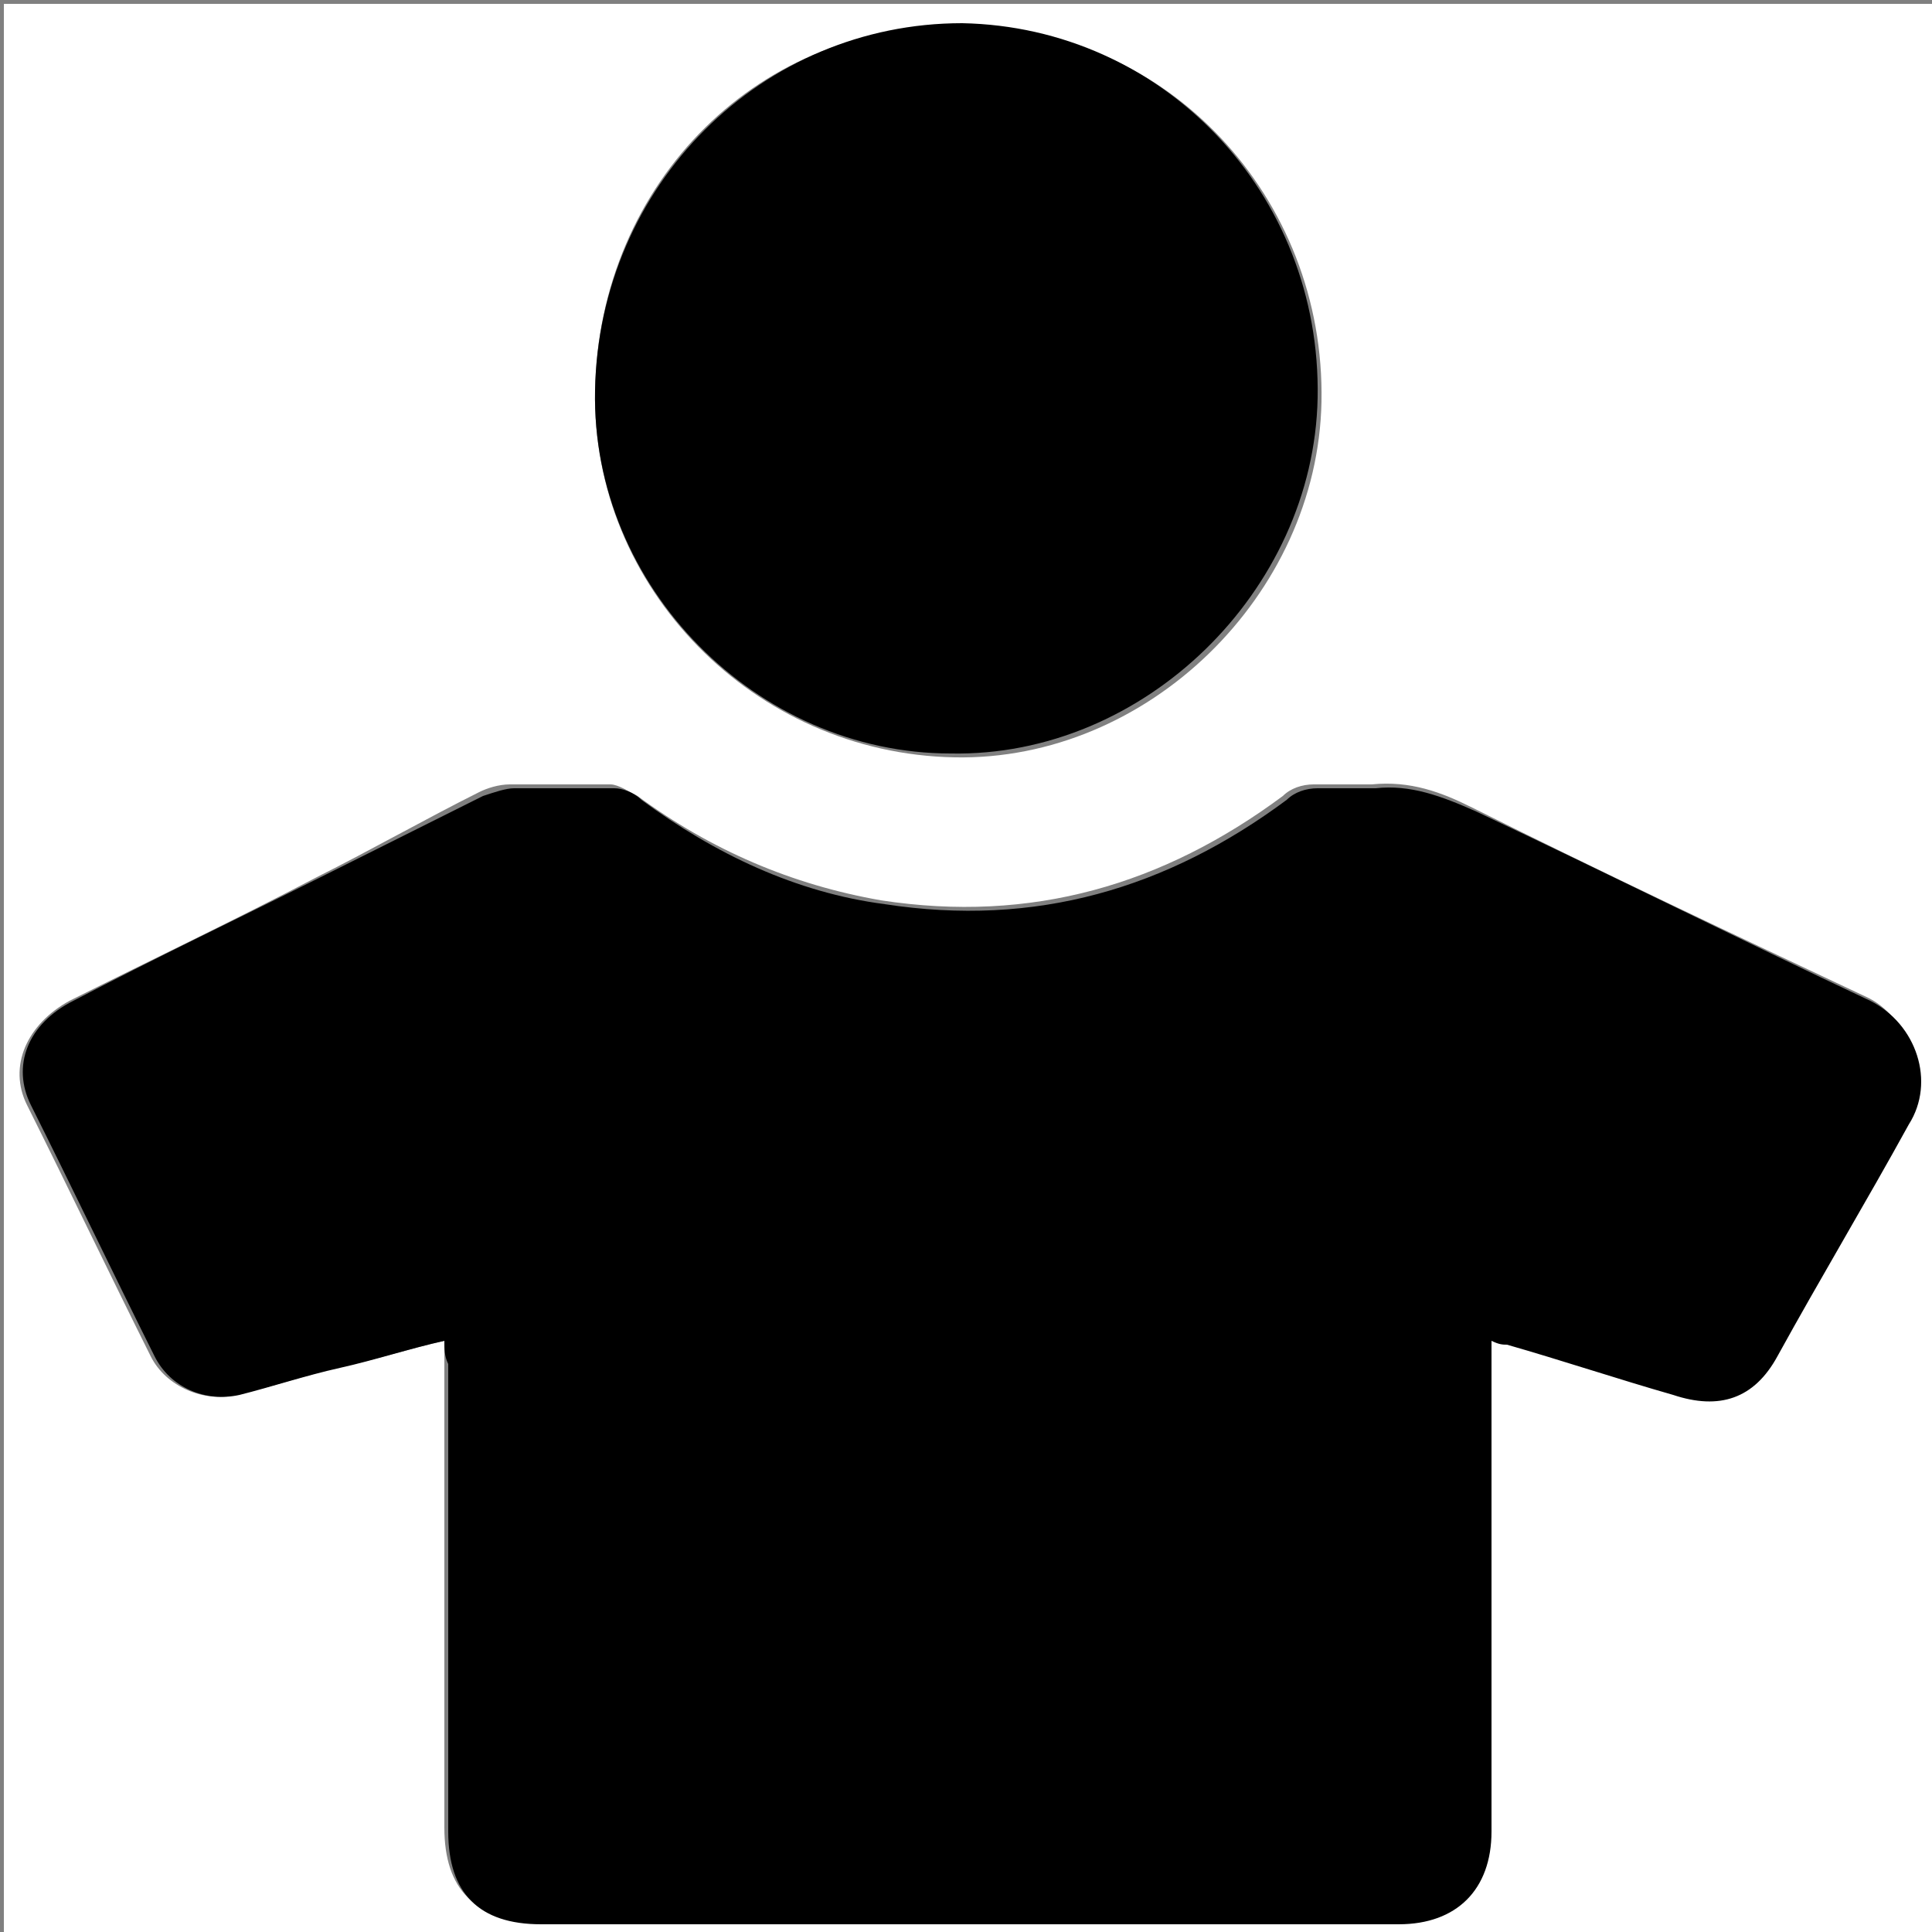 <?xml version="1.0" encoding="utf-8"?>
<!-- Generator: Adobe Illustrator 19.0.0, SVG Export Plug-In . SVG Version: 6.00 Build 0)  -->
<svg version="1.1" id="Layer_1" xmlns="http://www.w3.org/2000/svg" xmlns:xlink="http://www.w3.org/1999/xlink" x="0px" y="0px"
	 viewBox="0 0 50 50" style="enable-background:new 0 0 50 50;" xml:space="preserve">
<rect x="0" y="0" width="50" height="50" fill="#808080" stroke="none"/>
<style type="text/css">
	.st0{fill:#FFFFFF;}
</style>
<g id="XMLID_1_">
	<path id="XMLID_25_" class="st0" d="M50.1,50.1c-16.7,0-33.3,0-50,0c0-16.7,0-33.3,0-50c16.7,0,33.3,0,50,0
		C50.1,16.8,50.1,33.4,50.1,50.1z M11.5,34.7c0,0.2,0,0.4,0,0.5c0,4,0,8,0,12.1c0,1.6,0.8,2.4,2.4,2.4c7.4,0,14.8,0,22.2,0
		c1.5,0,2.4-0.9,2.4-2.4c0-3.8,0-7.6,0-11.4c0-0.4,0-0.8,0-1.3c0.2,0,0.3,0,0.4,0.1c1.4,0.4,2.9,0.8,4.3,1.3c1.2,0.4,2.1,0,2.7-1
		c1.1-2,2.3-4,3.4-6c0.6-1.1,0.1-2.7-1-3.2c-3.4-1.6-6.8-3.2-10.2-4.9c-0.8-0.4-1.6-0.7-2.6-0.6c-0.5,0-1,0-1.5,0
		c-0.3,0-0.6,0.1-0.8,0.3c-3.1,2.3-6.5,3.3-10.4,2.7c-2.3-0.4-4.4-1.3-6.3-2.7c-0.2-0.1-0.5-0.3-0.7-0.3c-0.9,0-1.7,0-2.6,0
		c-0.3,0-0.6,0.1-0.8,0.2C11,21.2,9.6,22,8.2,22.7c-2.1,1.1-4.2,2.1-6.4,3.2c-1.1,0.6-1.6,1.7-1.1,2.7c1.1,2.2,2.1,4.3,3.2,6.5
		c0.4,0.8,1.4,1.2,2.2,1c0.9-0.2,1.8-0.5,2.6-0.7C9.7,35.2,10.6,34.9,11.5,34.7z M15.4,10.1c-0.1,5.1,4.1,9.4,9.3,9.5
		c5,0.1,9.4-4.2,9.5-9.2c0.1-5.3-4-9.7-9.2-9.7C19.7,0.5,15.5,4.7,15.4,10.1z"/>
	<path id="XMLID_24_" d="M11.5,34.7c-0.9,0.2-1.8,0.5-2.7,0.7c-0.9,0.2-1.8,0.5-2.6,0.7c-0.9,0.2-1.8-0.2-2.2-1
		c-1.1-2.2-2.1-4.3-3.2-6.5c-0.5-1-0.1-2.1,1.1-2.7c2.1-1.1,4.2-2.1,6.4-3.2c1.4-0.7,2.8-1.4,4.2-2.1c0.3-0.1,0.6-0.2,0.8-0.2
		c0.9,0,1.7,0,2.6,0c0.2,0,0.5,0.1,0.7,0.3c1.9,1.4,4,2.4,6.3,2.7c3.9,0.6,7.3-0.4,10.4-2.7c0.2-0.2,0.5-0.3,0.8-0.3
		c0.5,0,1,0,1.5,0c0.9-0.1,1.7,0.2,2.6,0.6c3.4,1.6,6.8,3.3,10.2,4.9c1.2,0.6,1.7,2.1,1,3.2c-1.1,2-2.3,4-3.4,6
		c-0.6,1.1-1.5,1.4-2.7,1c-1.4-0.4-2.9-0.9-4.3-1.3c-0.1,0-0.2,0-0.4-0.1c0,0.4,0,0.9,0,1.3c0,3.8,0,7.6,0,11.4
		c0,1.5-0.9,2.4-2.4,2.4c-7.4,0-14.8,0-22.2,0c-1.6,0-2.4-0.8-2.4-2.4c0-4,0-8,0-12.1C11.5,35.1,11.5,34.9,11.5,34.7z"/>
	<path id="XMLID_23_" d="M15.4,10.1c0.1-5.3,4.3-9.5,9.5-9.5c5.2,0.1,9.3,4.4,9.2,9.7c-0.1,5-4.5,9.3-9.5,9.2
		C19.6,19.5,15.3,15.2,15.4,10.1z"/>
</g>
</svg>
